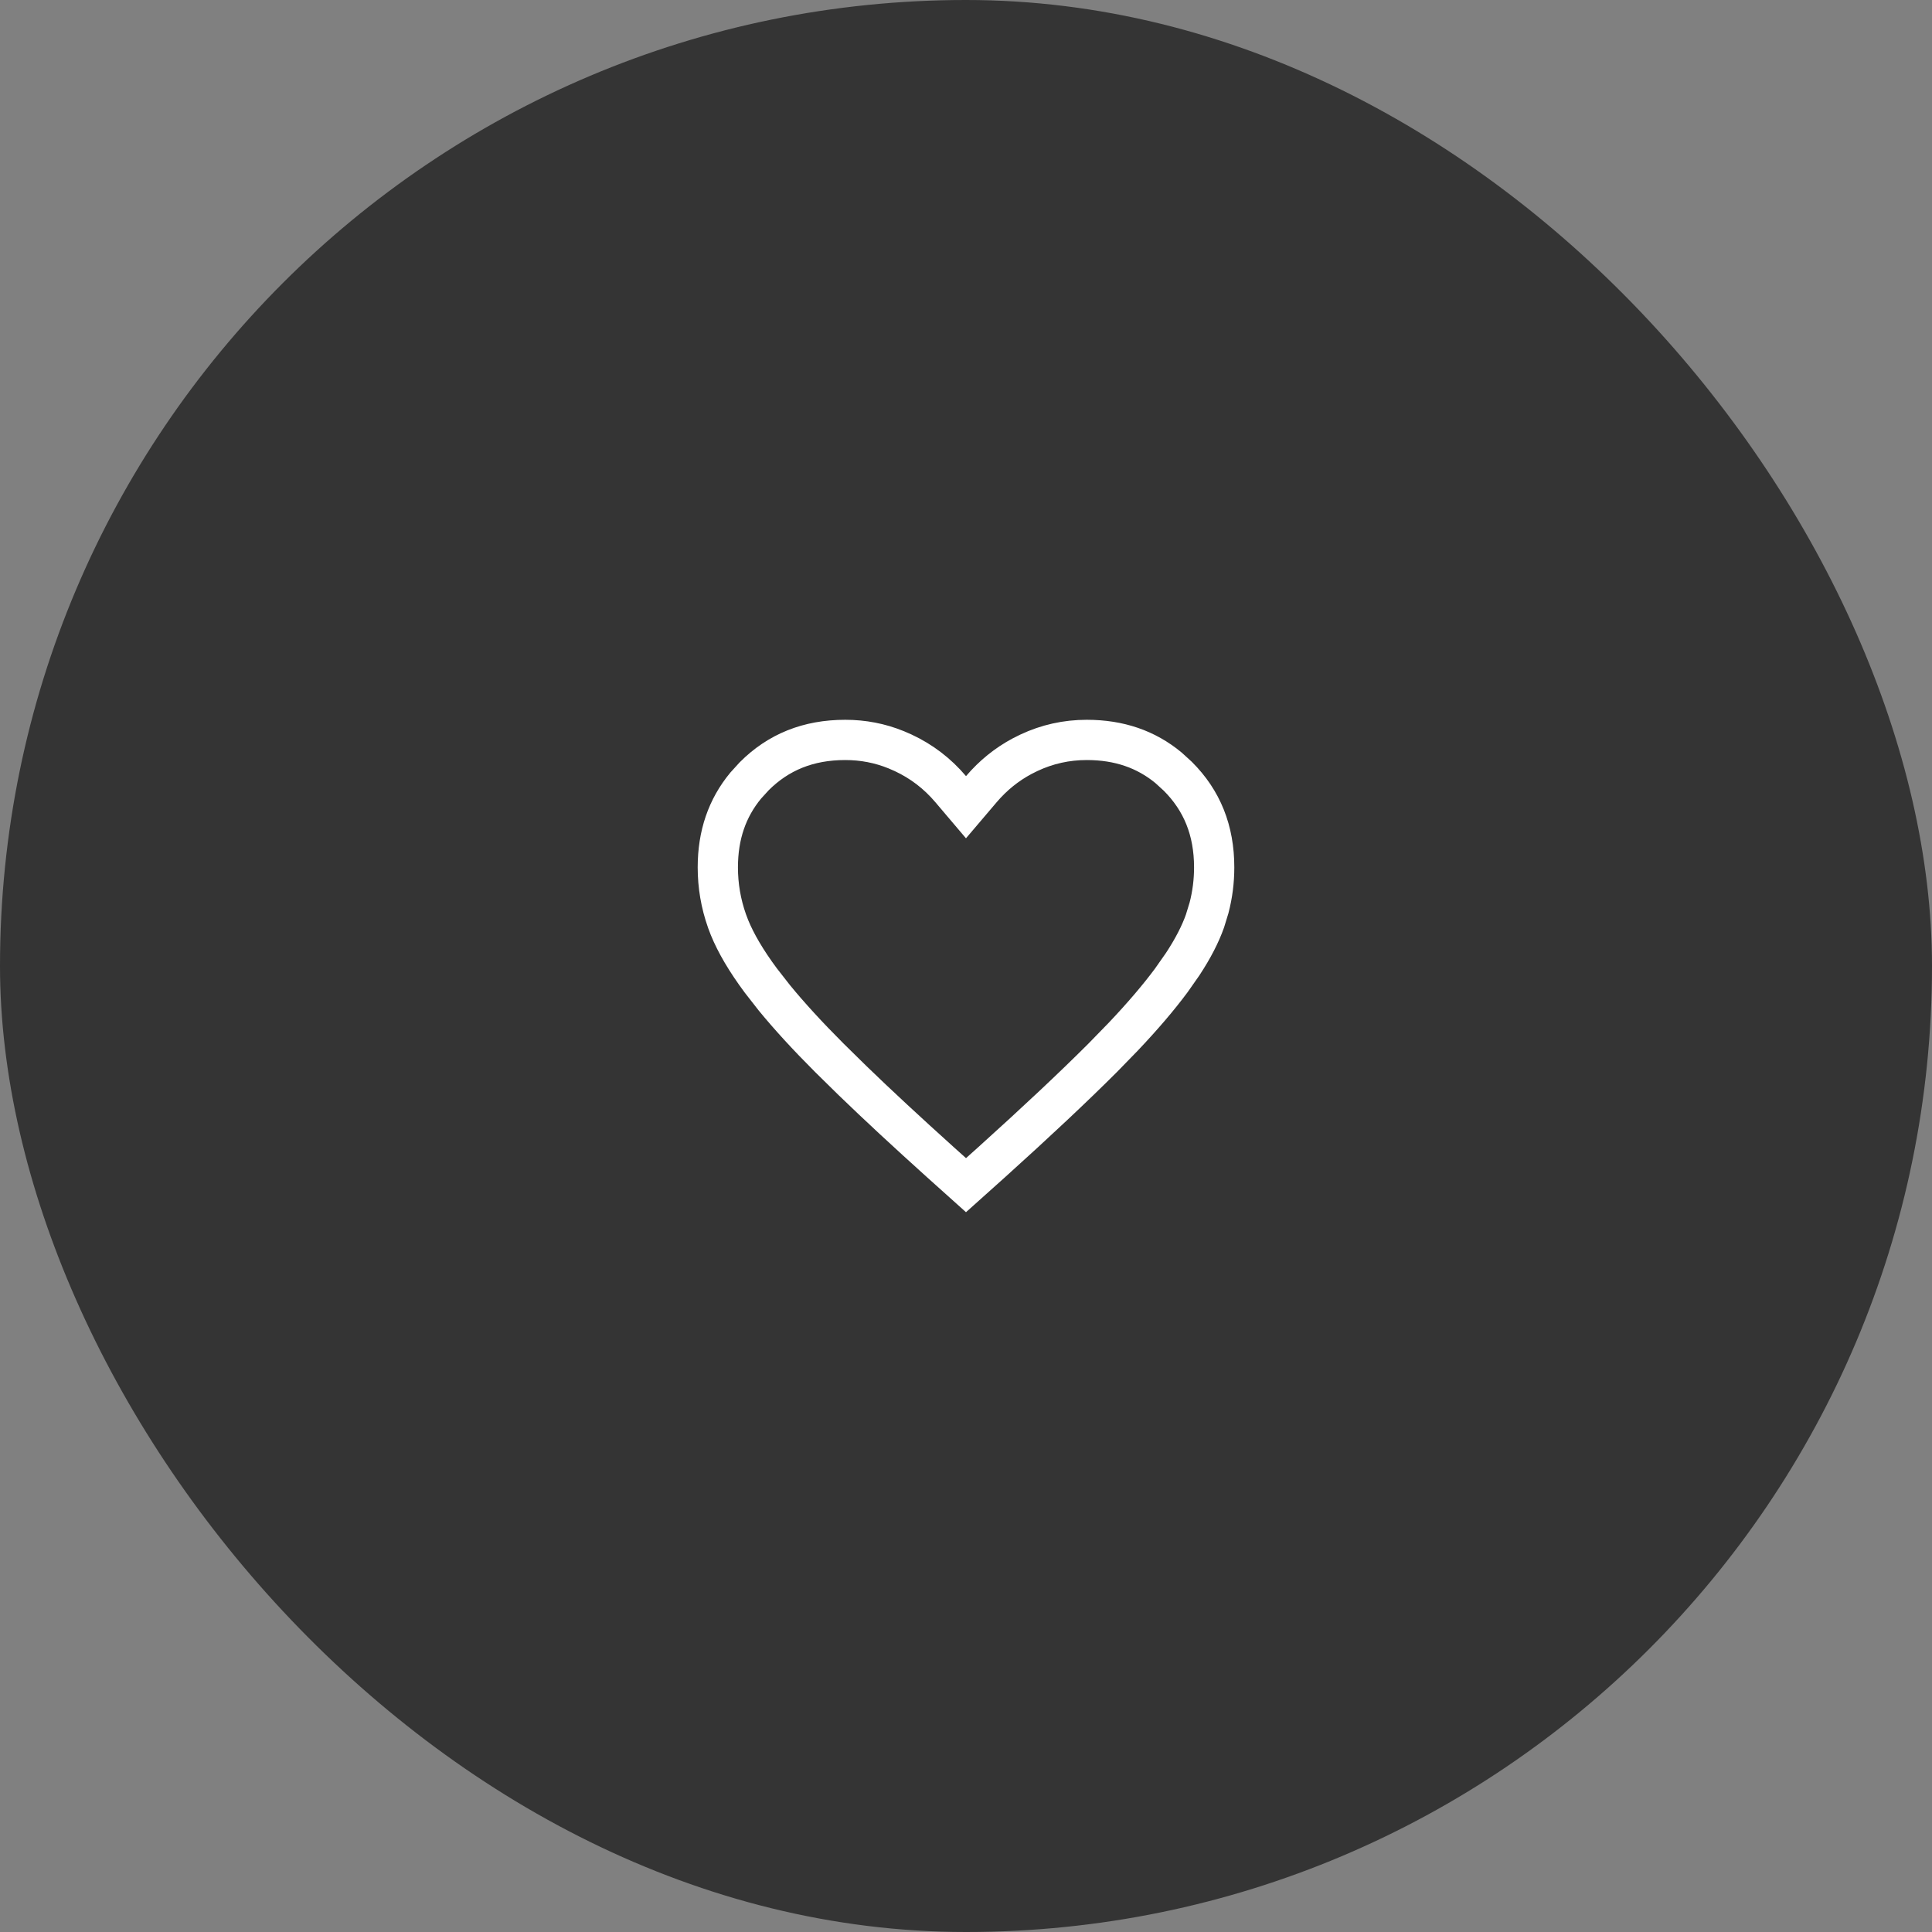 <svg width="48" height="48" viewBox="0 0 48 48" fill="none" xmlns="http://www.w3.org/2000/svg">
<rect x="0" y="0" width="48" height="48" fill="#808080" stroke="none"/>
<rect width="48" height="48" rx="24" fill="#343434"/>
<path d="M27 18.383C27.805 18.383 28.475 18.615 29.032 19.076L29.263 19.287C29.864 19.887 30.166 20.63 30.166 21.55C30.166 21.89 30.124 22.225 30.038 22.555L29.937 22.884C29.824 23.204 29.642 23.561 29.383 23.955L29.099 24.36C28.789 24.778 28.393 25.243 27.91 25.753L27.397 26.28C26.672 27.005 25.751 27.87 24.633 28.878L24 29.445L23.368 28.878C22.529 28.122 21.801 27.447 21.184 26.85L20.604 26.28C20.062 25.738 19.608 25.242 19.241 24.794L18.902 24.36C18.539 23.872 18.284 23.435 18.125 23.047L18.063 22.884C17.909 22.448 17.834 22.004 17.834 21.55C17.834 20.745 18.066 20.076 18.526 19.519L18.737 19.287C19.337 18.686 20.081 18.383 21 18.383C21.442 18.383 21.863 18.464 22.266 18.628L22.438 18.703C22.895 18.916 23.288 19.216 23.62 19.607L24 20.055L24.381 19.607C24.672 19.265 25.009 18.993 25.394 18.787L25.562 18.703C26.018 18.489 26.496 18.383 27 18.383Z" stroke="white"/>
</svg>
